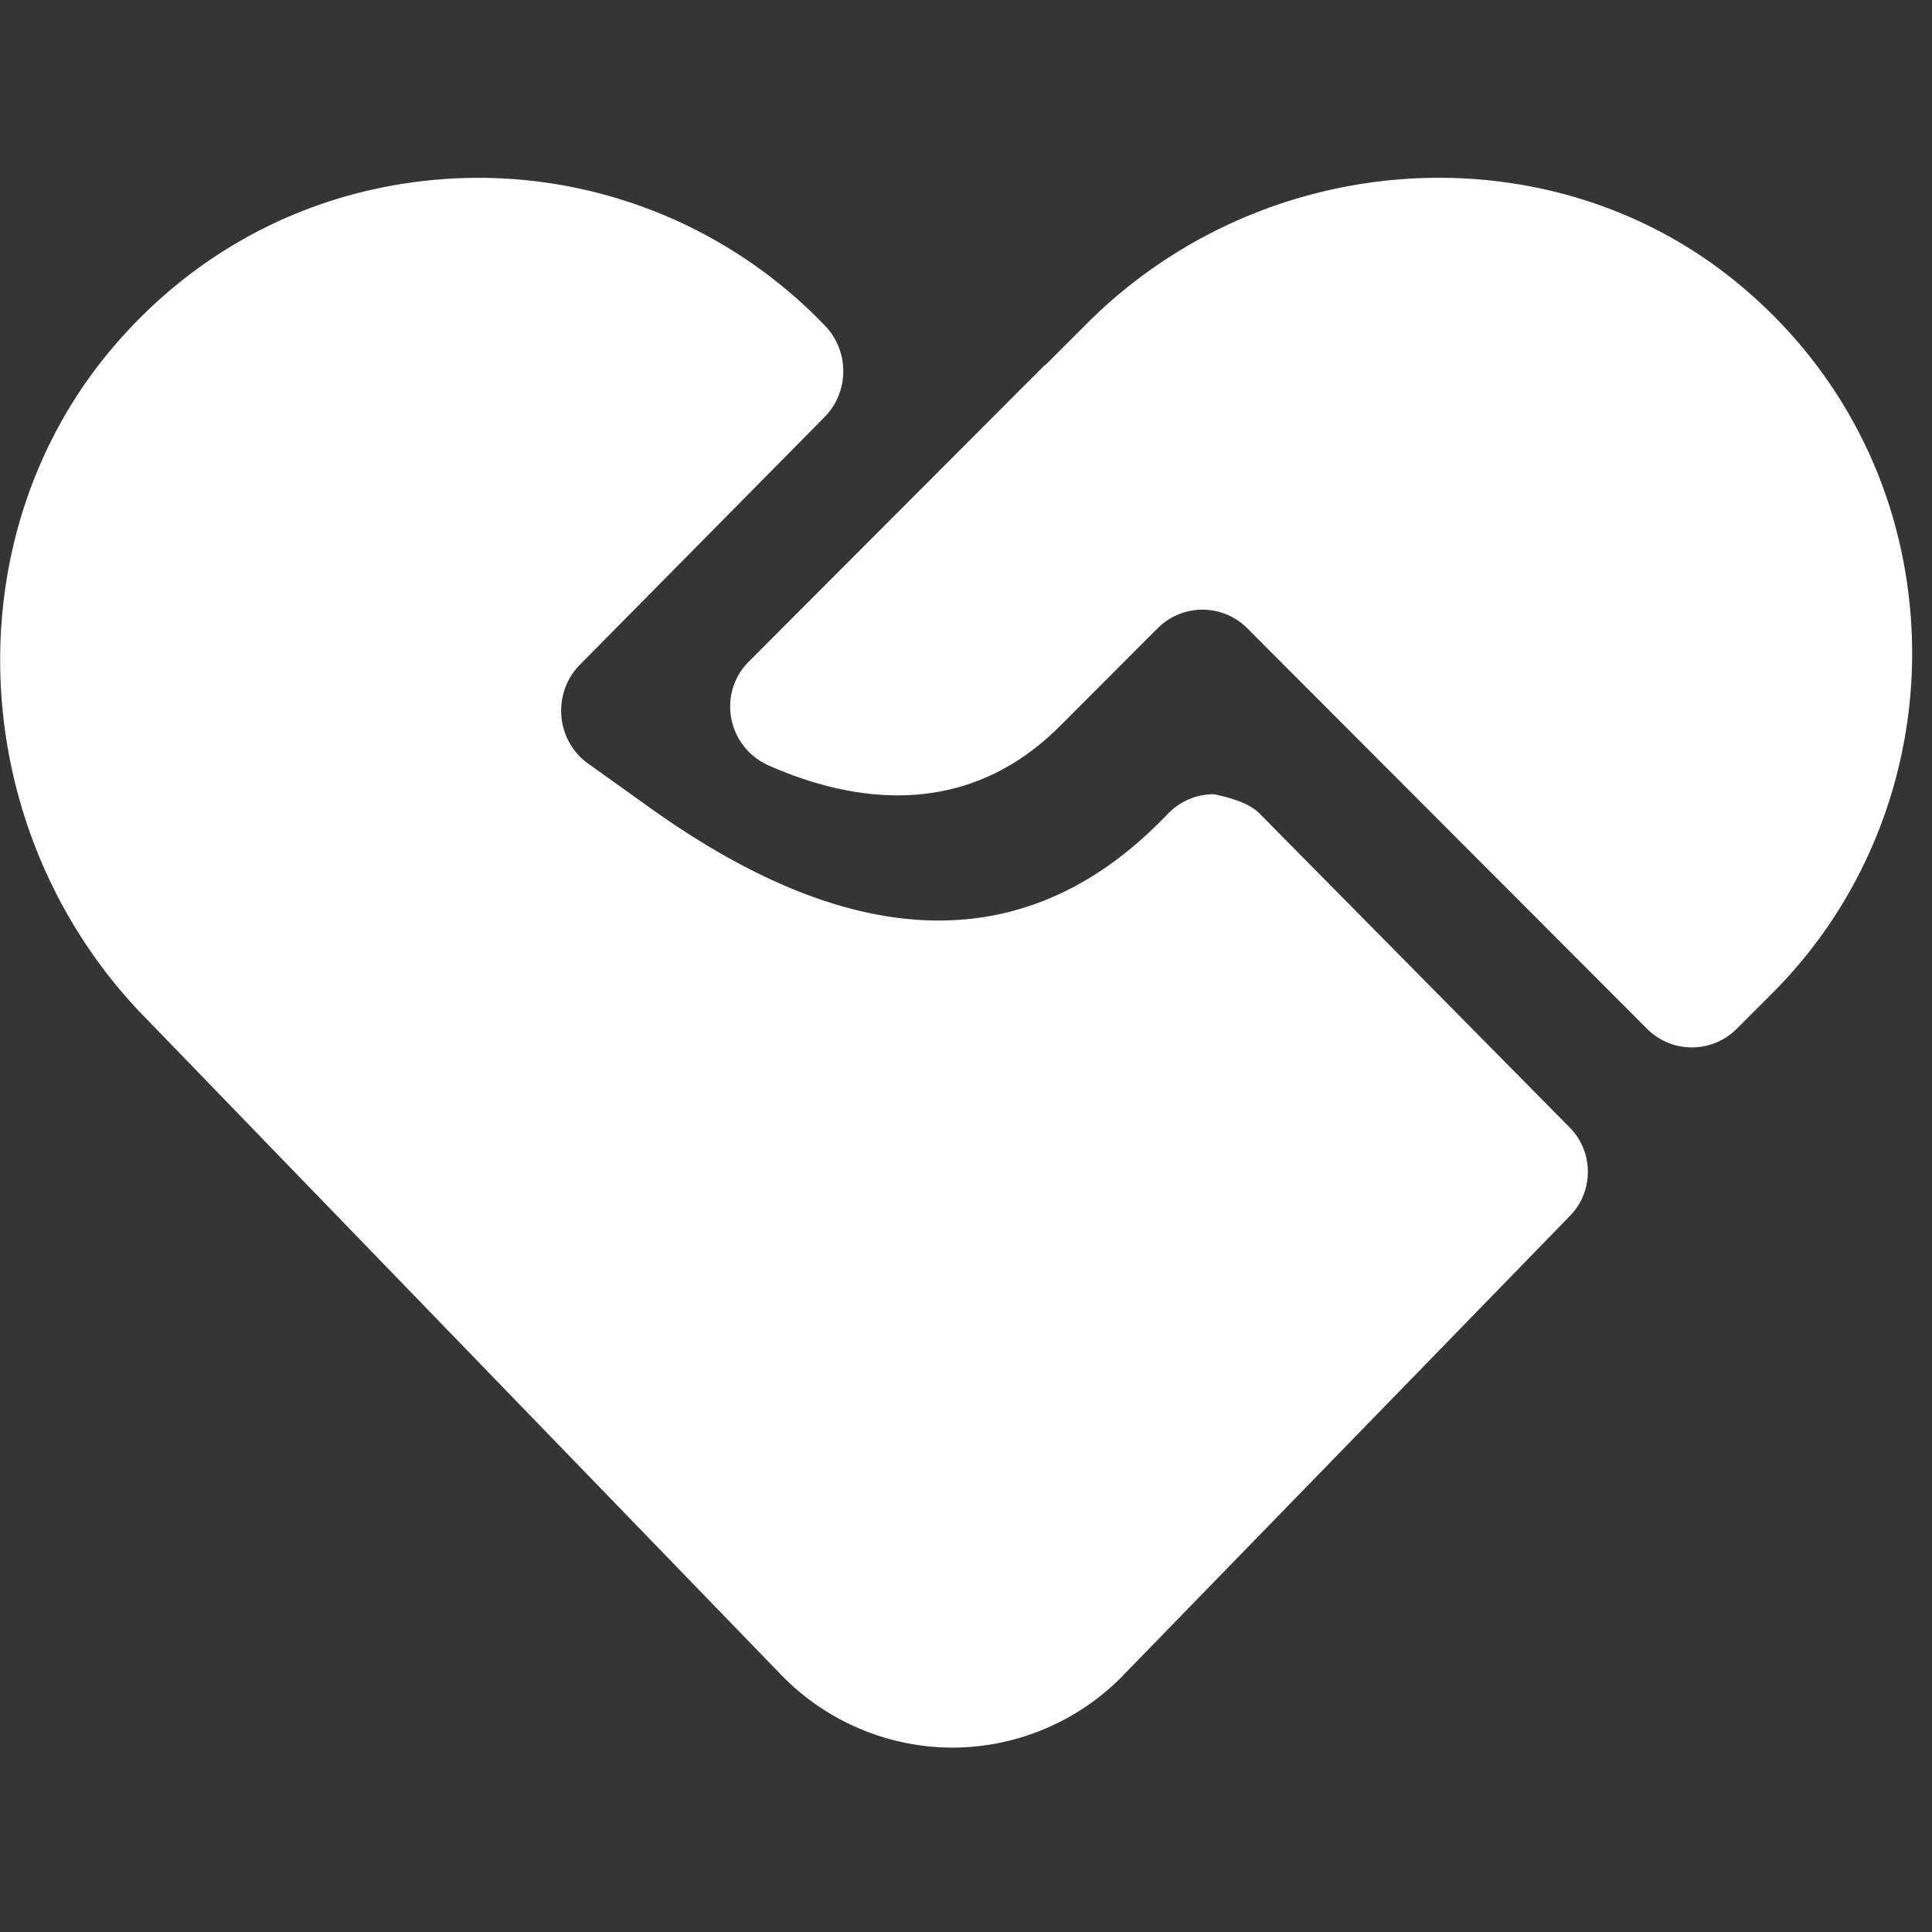 <?xml version="1.0" standalone="no"?><!DOCTYPE svg PUBLIC "-//W3C//DTD SVG 1.1//EN" "http://www.w3.org/Graphics/SVG/1.1/DTD/svg11.dtd"><svg class="icon" width="20px" height="20.00px" viewBox="0 0 1024 1024" version="1.1" xmlns="http://www.w3.org/2000/svg"><rect x="0" y="0" width="1024" height="1024" fill="#333333" stroke="none"/><path d="M0 0h1024v1024H0z" fill="#ffffff" fill-opacity="0.01" /><path d="M241.53 94.542a254.486 254.486 0 0 1 192.89 75.175l2.605 2.671c6.344 6.411 9.928 15.182 9.928 24.331 0 9.149-3.562 17.92-9.928 24.353l-129.647 131.228c-7.101 7.168-10.685 17.185-9.839 27.336 0.868 10.151 6.099 19.367 14.291 25.155l32.968 23.574c79.471 56.721 181.871 96.412 270.826 6.411l3.718-3.784c6.411-6.456 15.048-10.084 24.042-10.04 11.731 2.382 19.723 5.743 24.019 10.04l164.641 166.667c6.077 6.144 9.505 14.536 9.55 23.285 0.022 8.771-3.339 17.185-9.372 23.374L595.701 887.541l-0.467 0.534a126.731 126.731 0 0 1-90.913 38.2 126.798 126.798 0 0 1-90.624-38.912L77.869 540.271c-94.854-96.078-104.159-250.702-21.281-352.234 46.436-56.81 112.106-89.978 184.943-93.496zM575.933 171.631c94.208-94.386 245.983-103.647 345.555-21.148 55.741 46.147 88.309 111.46 91.715 183.942 3.317 71.814-23.53 141.646-73.683 191.844l-18.899 18.899a33.569 33.569 0 0 1-47.772 0l-211.656-212.057a33.547 33.547 0 0 0-47.727 0l-51.645 51.69c-51.133 51.2-112.262 39.513-154.268 20.97-21.949-9.661-27.603-38.111-10.685-55.096l157.006-157.295 0.134 0.178 21.927-21.927z" fill="#ffffff" /></svg>